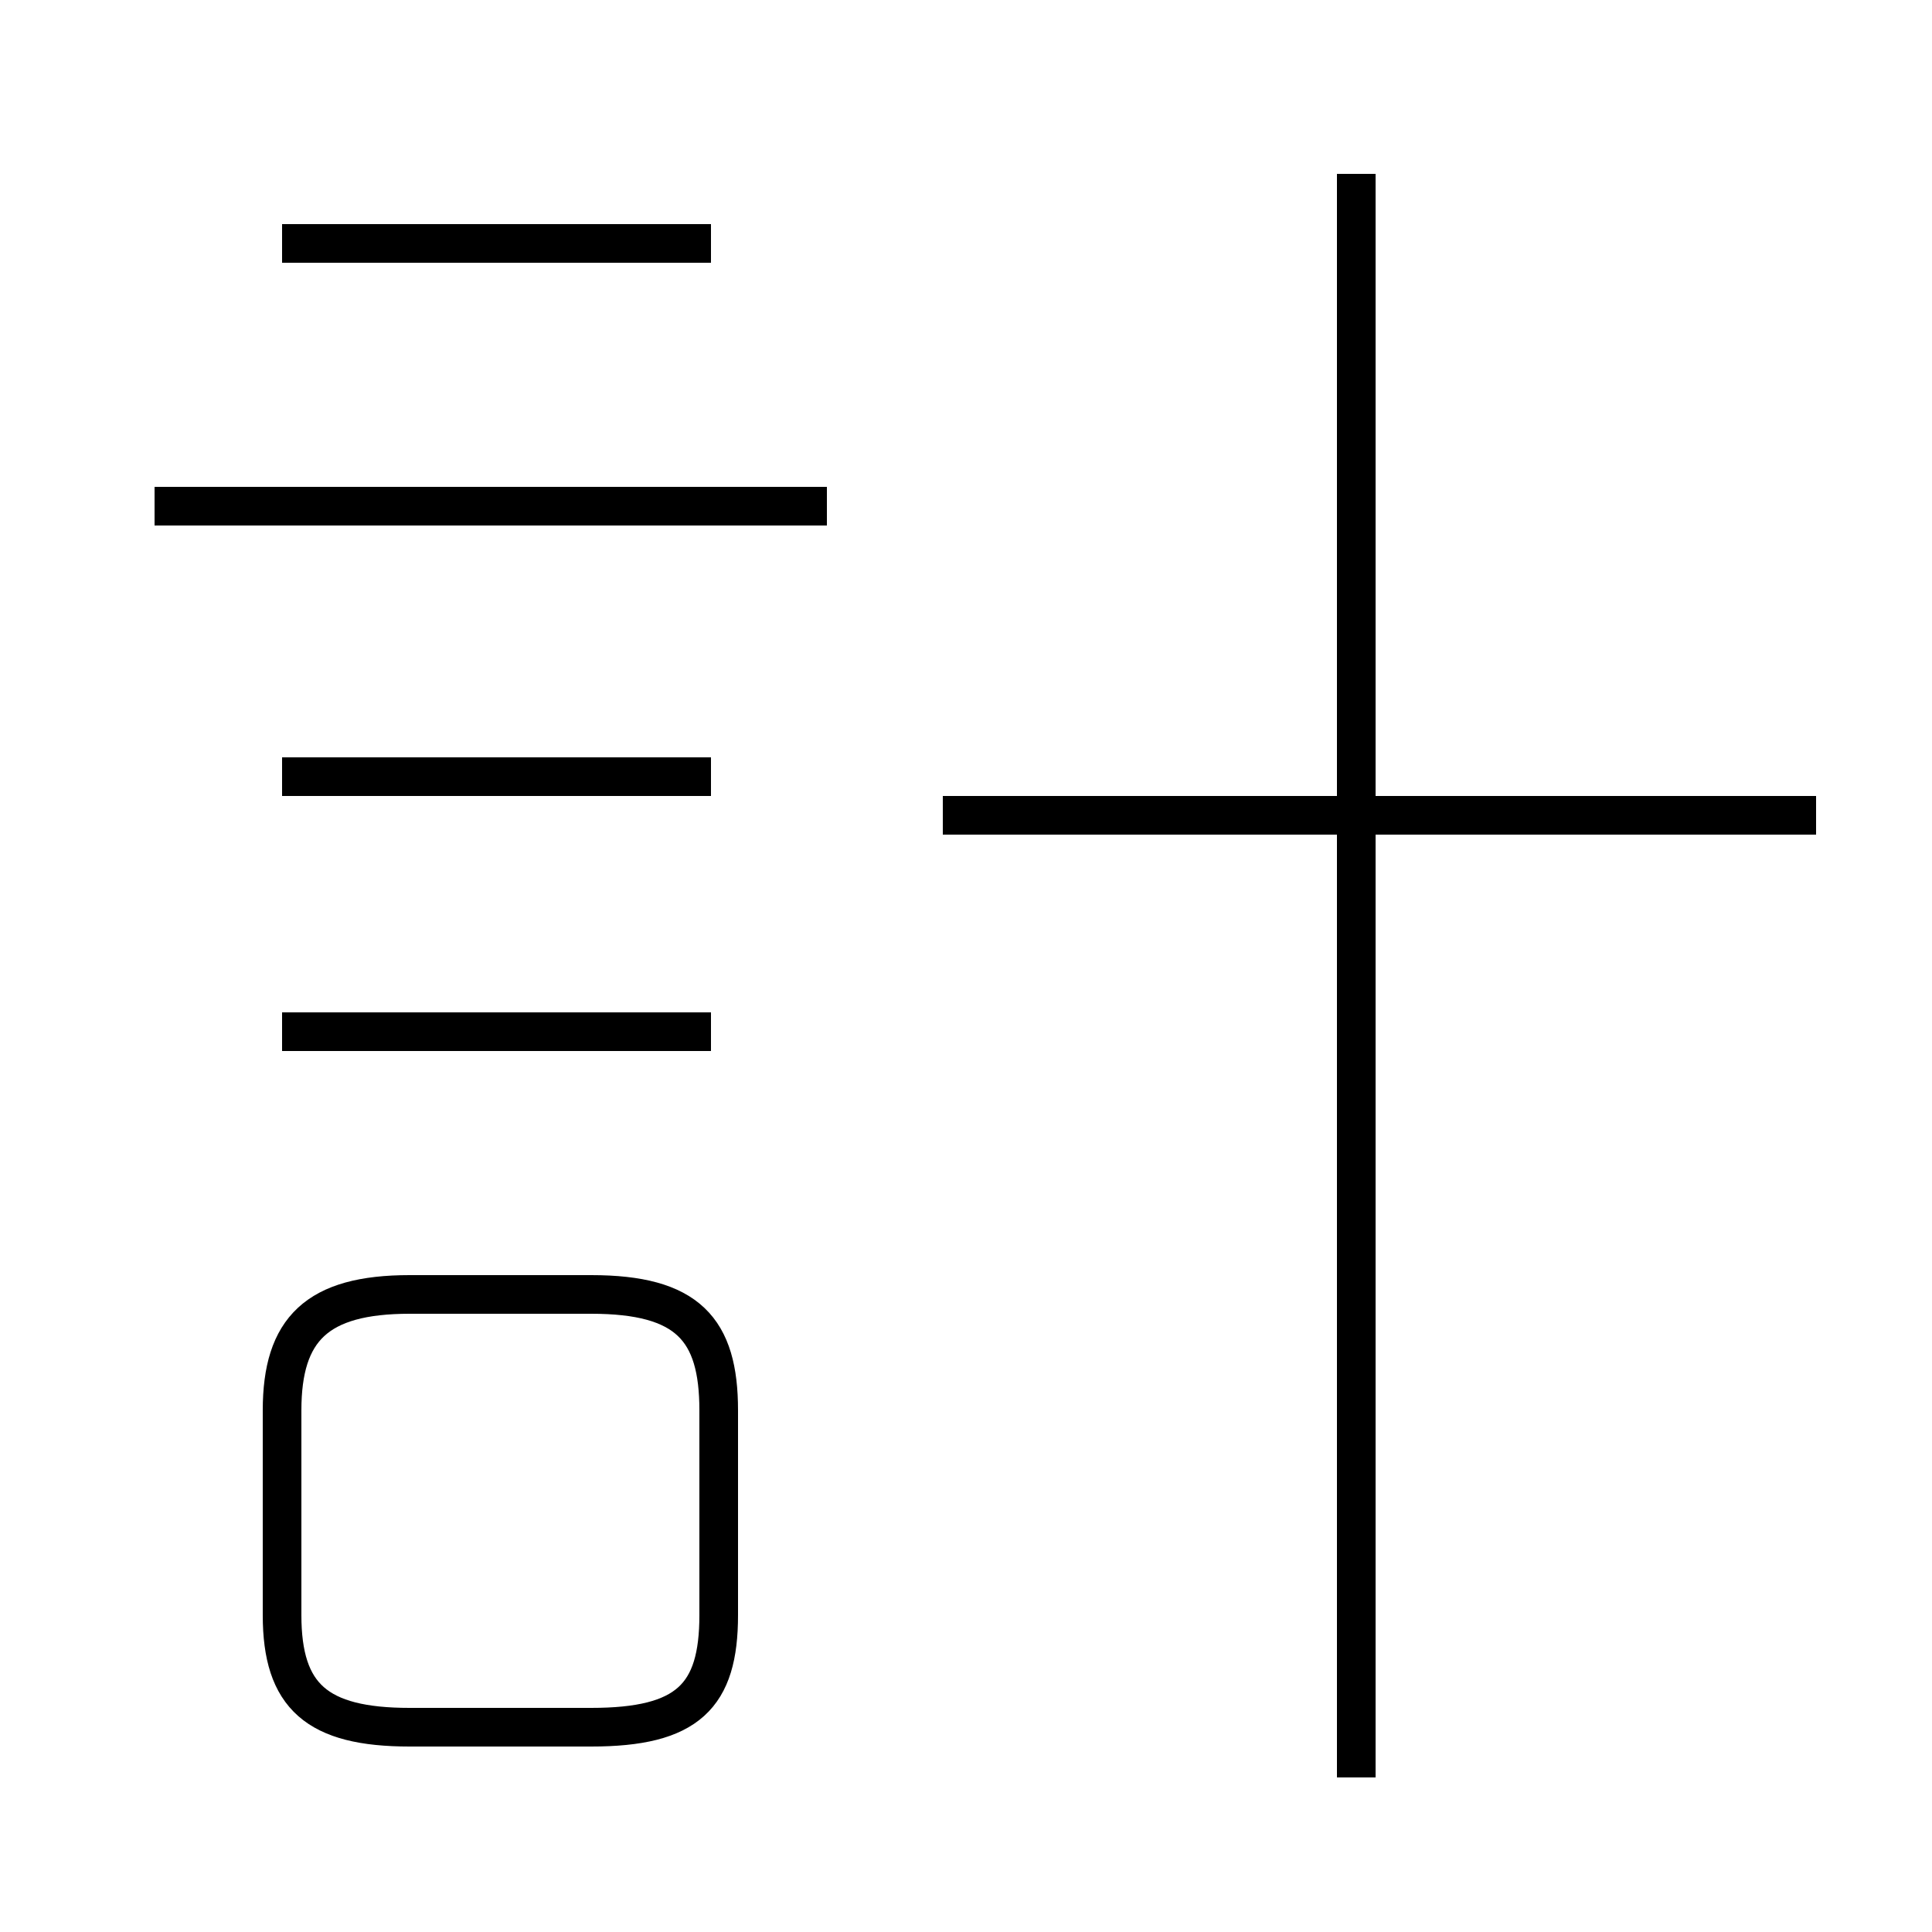 <?xml version='1.0' encoding='utf8'?>
<svg viewBox="0.0 -6.0 50.0 50.0" version="1.1" xmlns="http://www.w3.org/2000/svg">
<rect x="0.0" y="-6.0" width="50.0" height="50.0" fill="#808080" stroke="none"/>
<rect x="-1000" y="-1000" width="2000" height="2000" stroke="white" fill="white"/>
<g style="fill:white;stroke:#000000;  stroke-width:1">
<path d="M 35.1 2.0 L 35.1 -39.5 M 10.6 0.7 L 15.3 0.7 C 17.8 0.7 18.6 -0.1 18.6 -2.2 L 18.6 -7.5 C 18.6 -9.6 17.8 -10.5 15.3 -10.5 L 10.6 -10.5 C 8.2 -10.5 7.3 -9.6 7.3 -7.5 L 7.3 -2.2 C 7.3 -0.1 8.2 0.7 10.6 0.7 Z M 18.4 -17.3 L 7.3 -17.3 M 18.4 -23.9 L 7.3 -23.9 M 21.4 -30.9 L 4.0 -30.9 M 18.4 -37.7 L 7.3 -37.7 M 47.0 -22.9 L 24.4 -22.9" transform="translate(0.0 38.0)" />
</g>
</svg>